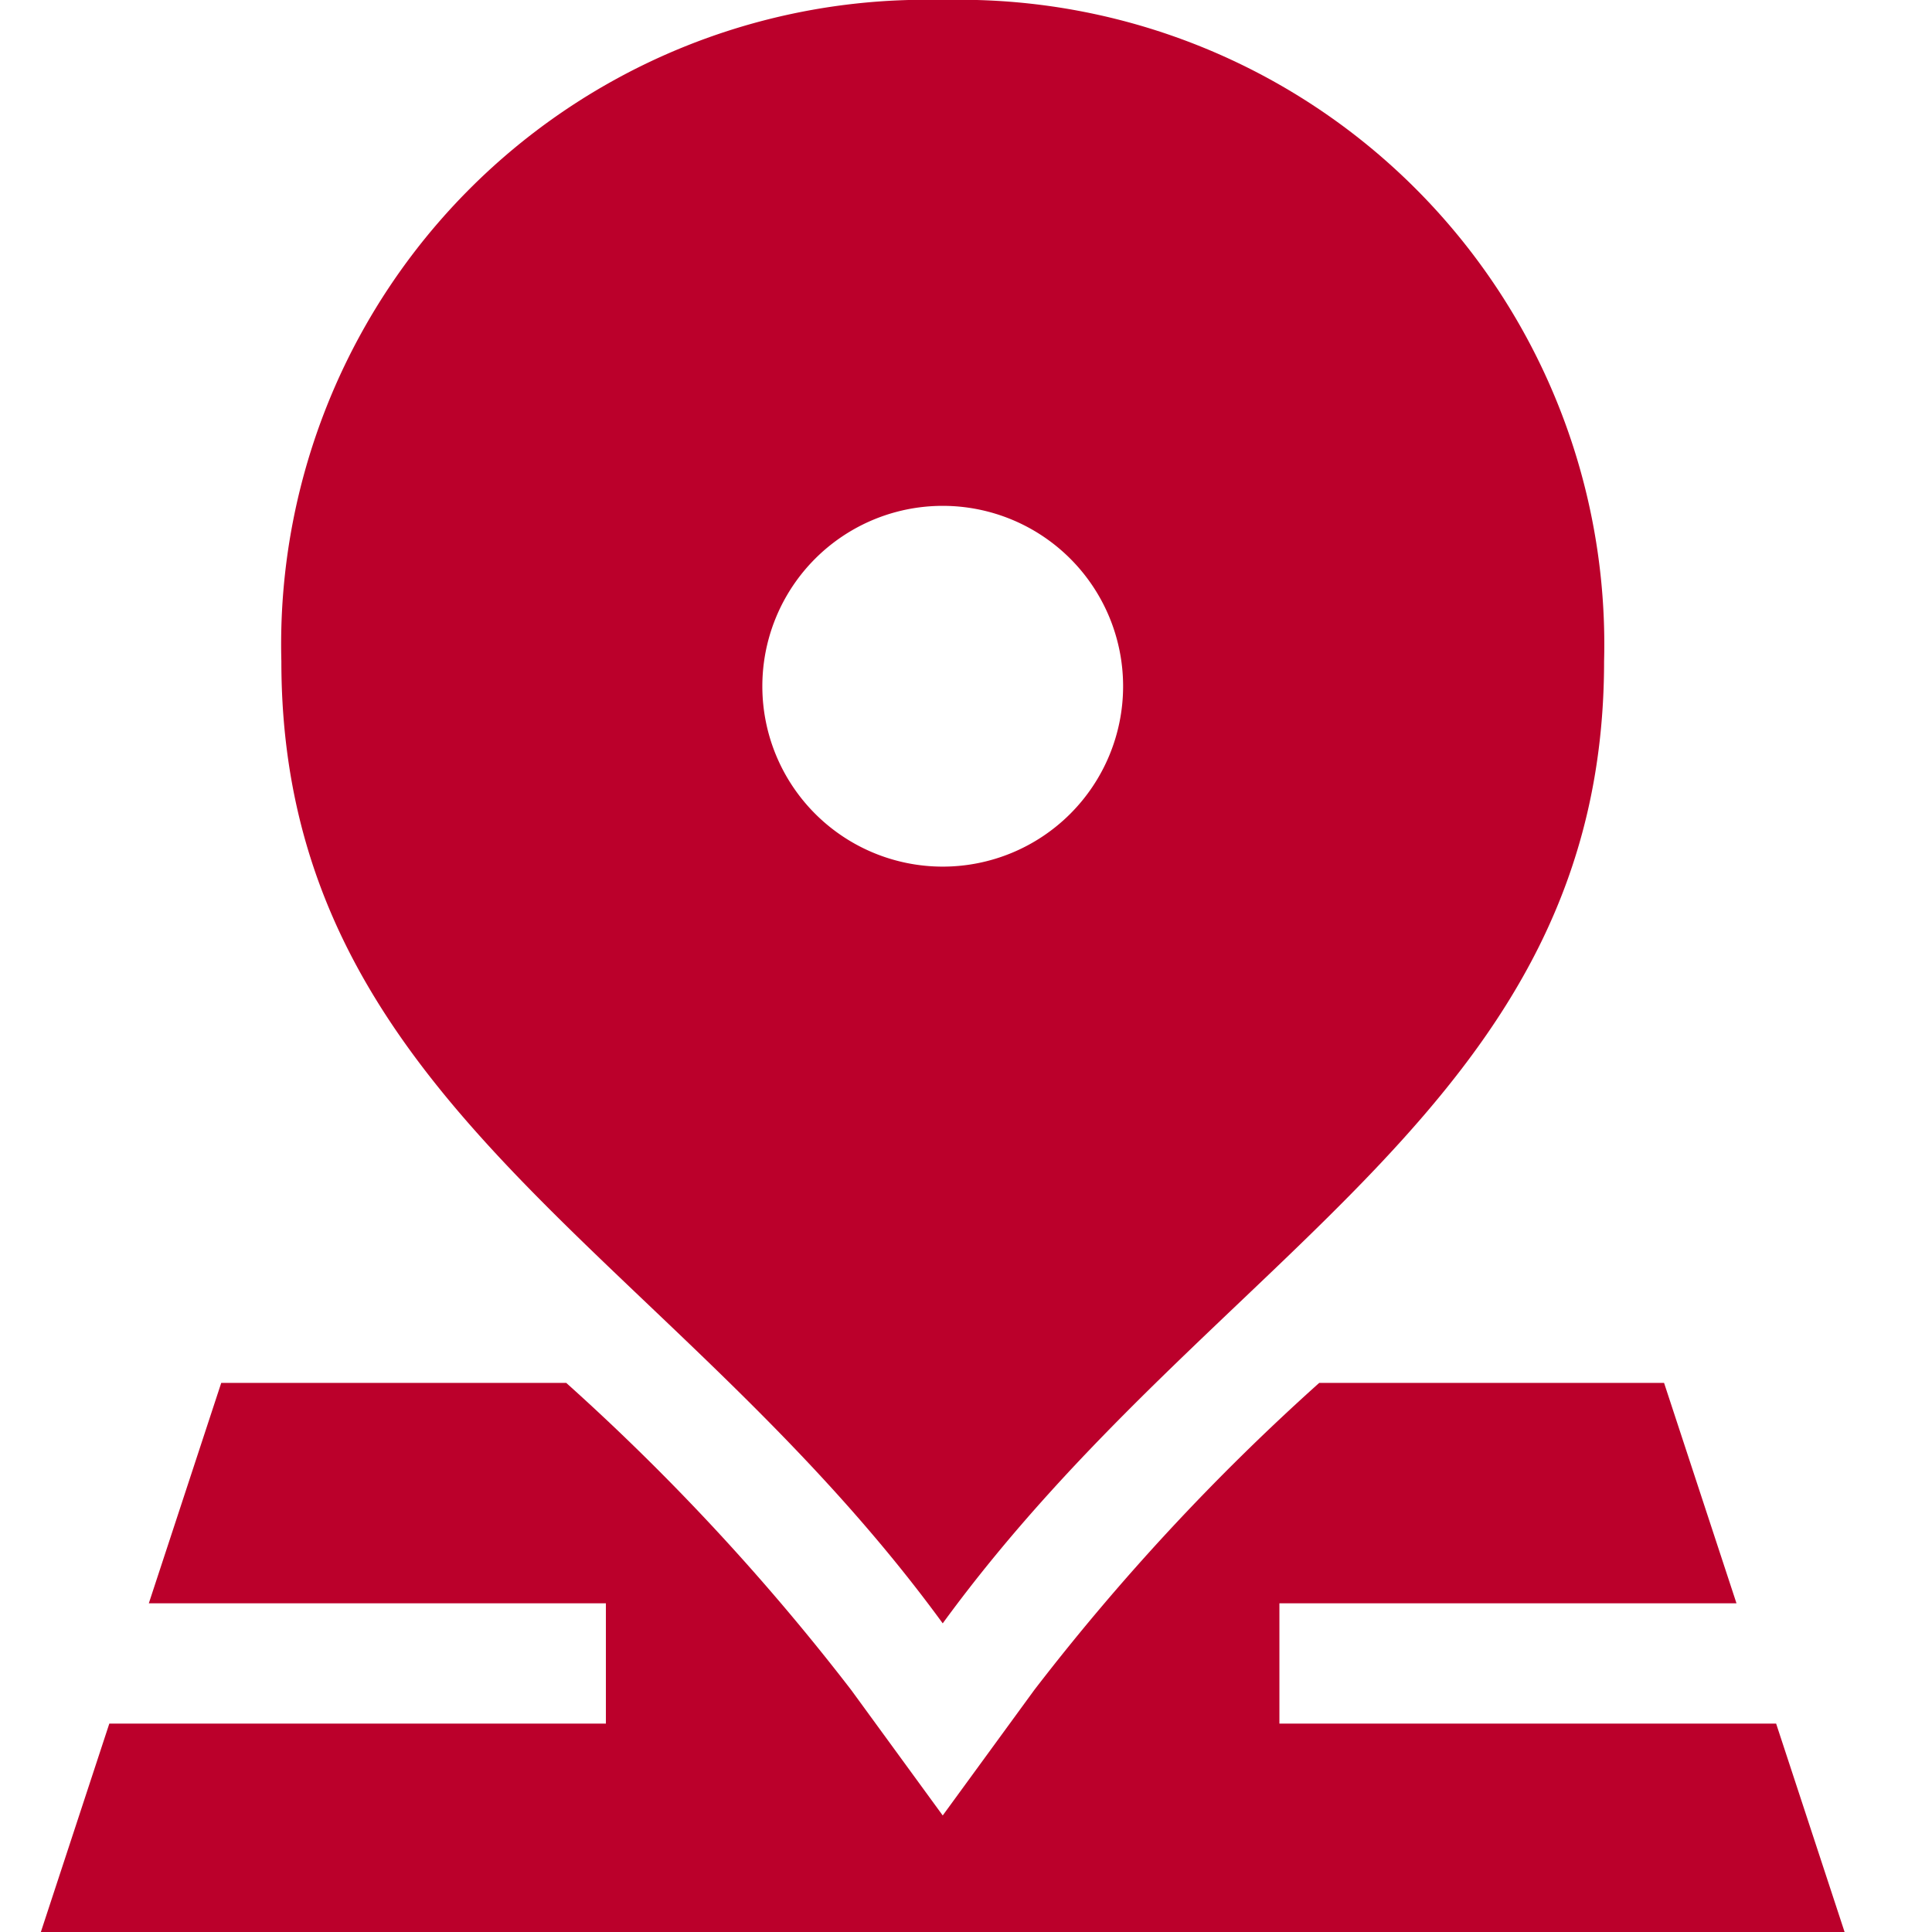 <svg xmlns="http://www.w3.org/2000/svg" xmlns:xlink="http://www.w3.org/1999/xlink" width="41" height="41" viewBox="0 0 41 41">
  <defs>
    <clipPath id="clip-path">
      <rect id="Rectangle_348" data-name="Rectangle 348" width="41" height="41" transform="translate(0.399)" fill="#bb002b" stroke="#707070" stroke-width="1"/>
    </clipPath>
  </defs>
  <g id="Mask_Group_44" data-name="Mask Group 44" transform="translate(-0.399)" clip-path="url(#clip-path)">
    <g id="location" transform="translate(1.266)">
      <path id="Path_487" data-name="Path 487" d="M38.186,36.577H27.645V34.025h9.7l-1.537-4.678H28.49a48.265,48.265,0,0,0-6.049,6.52L20.5,38.527l-1.941-2.661a48.5,48.5,0,0,0-6.049-6.519H5.189L3.652,34.025h9.7v2.552H2.814L1.361,41H39.639Z" transform="translate(-1.361)" fill="#bb002b"/>
      <path id="Path_488" data-name="Path 488" d="M20.5,34.45c5.791-7.938,14.035-11,14.035-20.415A13.679,13.679,0,0,0,20.5,0,13.68,13.68,0,0,0,6.465,14.035C6.465,23.448,14.712,26.515,20.5,34.45Zm0-23.715a3.828,3.828,0,1,1-3.828,3.828A3.828,3.828,0,0,1,20.5,10.735Z" transform="translate(-1.361)" fill="#bb002b"/>
    </g>
  </g>
</svg>
